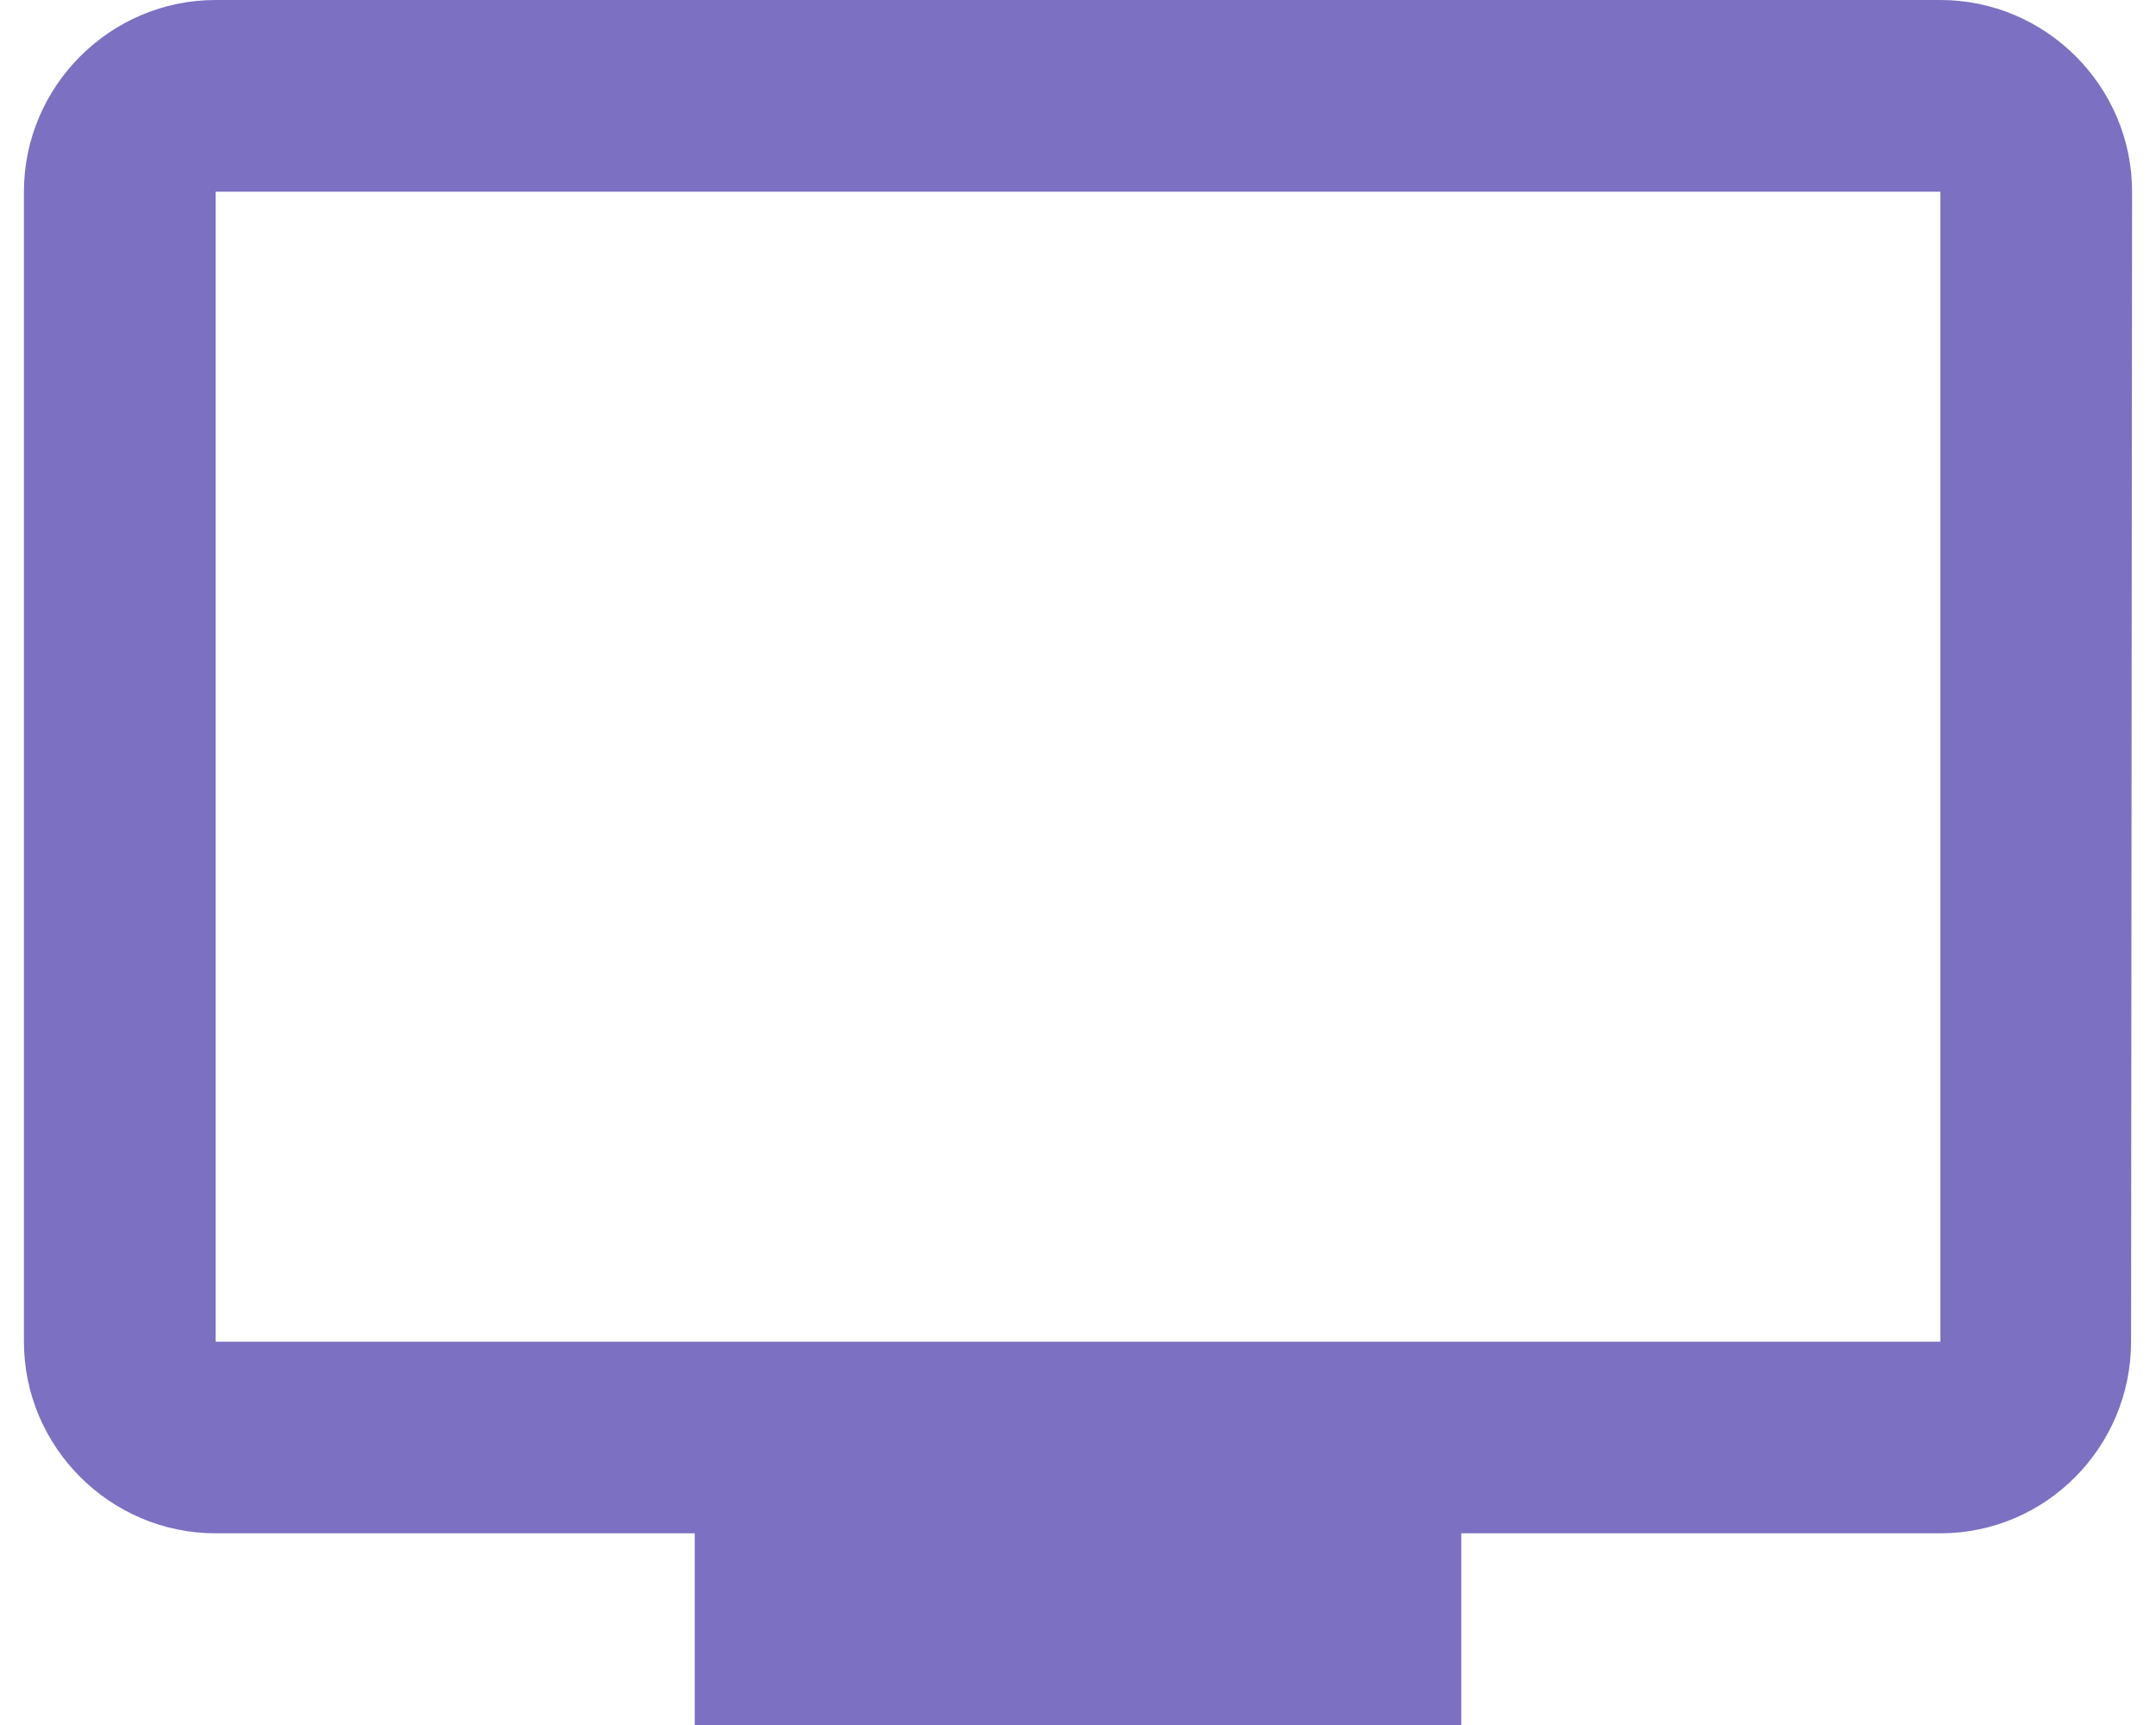 <svg width="30" height="24" viewBox="0 0 30 24" fill="none" xmlns="http://www.w3.org/2000/svg">
<path d="M27 0H3C1.533 0 0.333 1.2 0.333 2.667V18.667C0.333 20.133 1.533 21.333 3 21.333H9.667V24H20.333V21.333H27C28.467 21.333 29.653 20.133 29.653 18.667L29.667 2.667C29.667 1.2 28.467 0 27 0ZM27 18.667H3V2.667H27V18.667Z" fill="#7b70c2"/>
</svg>

